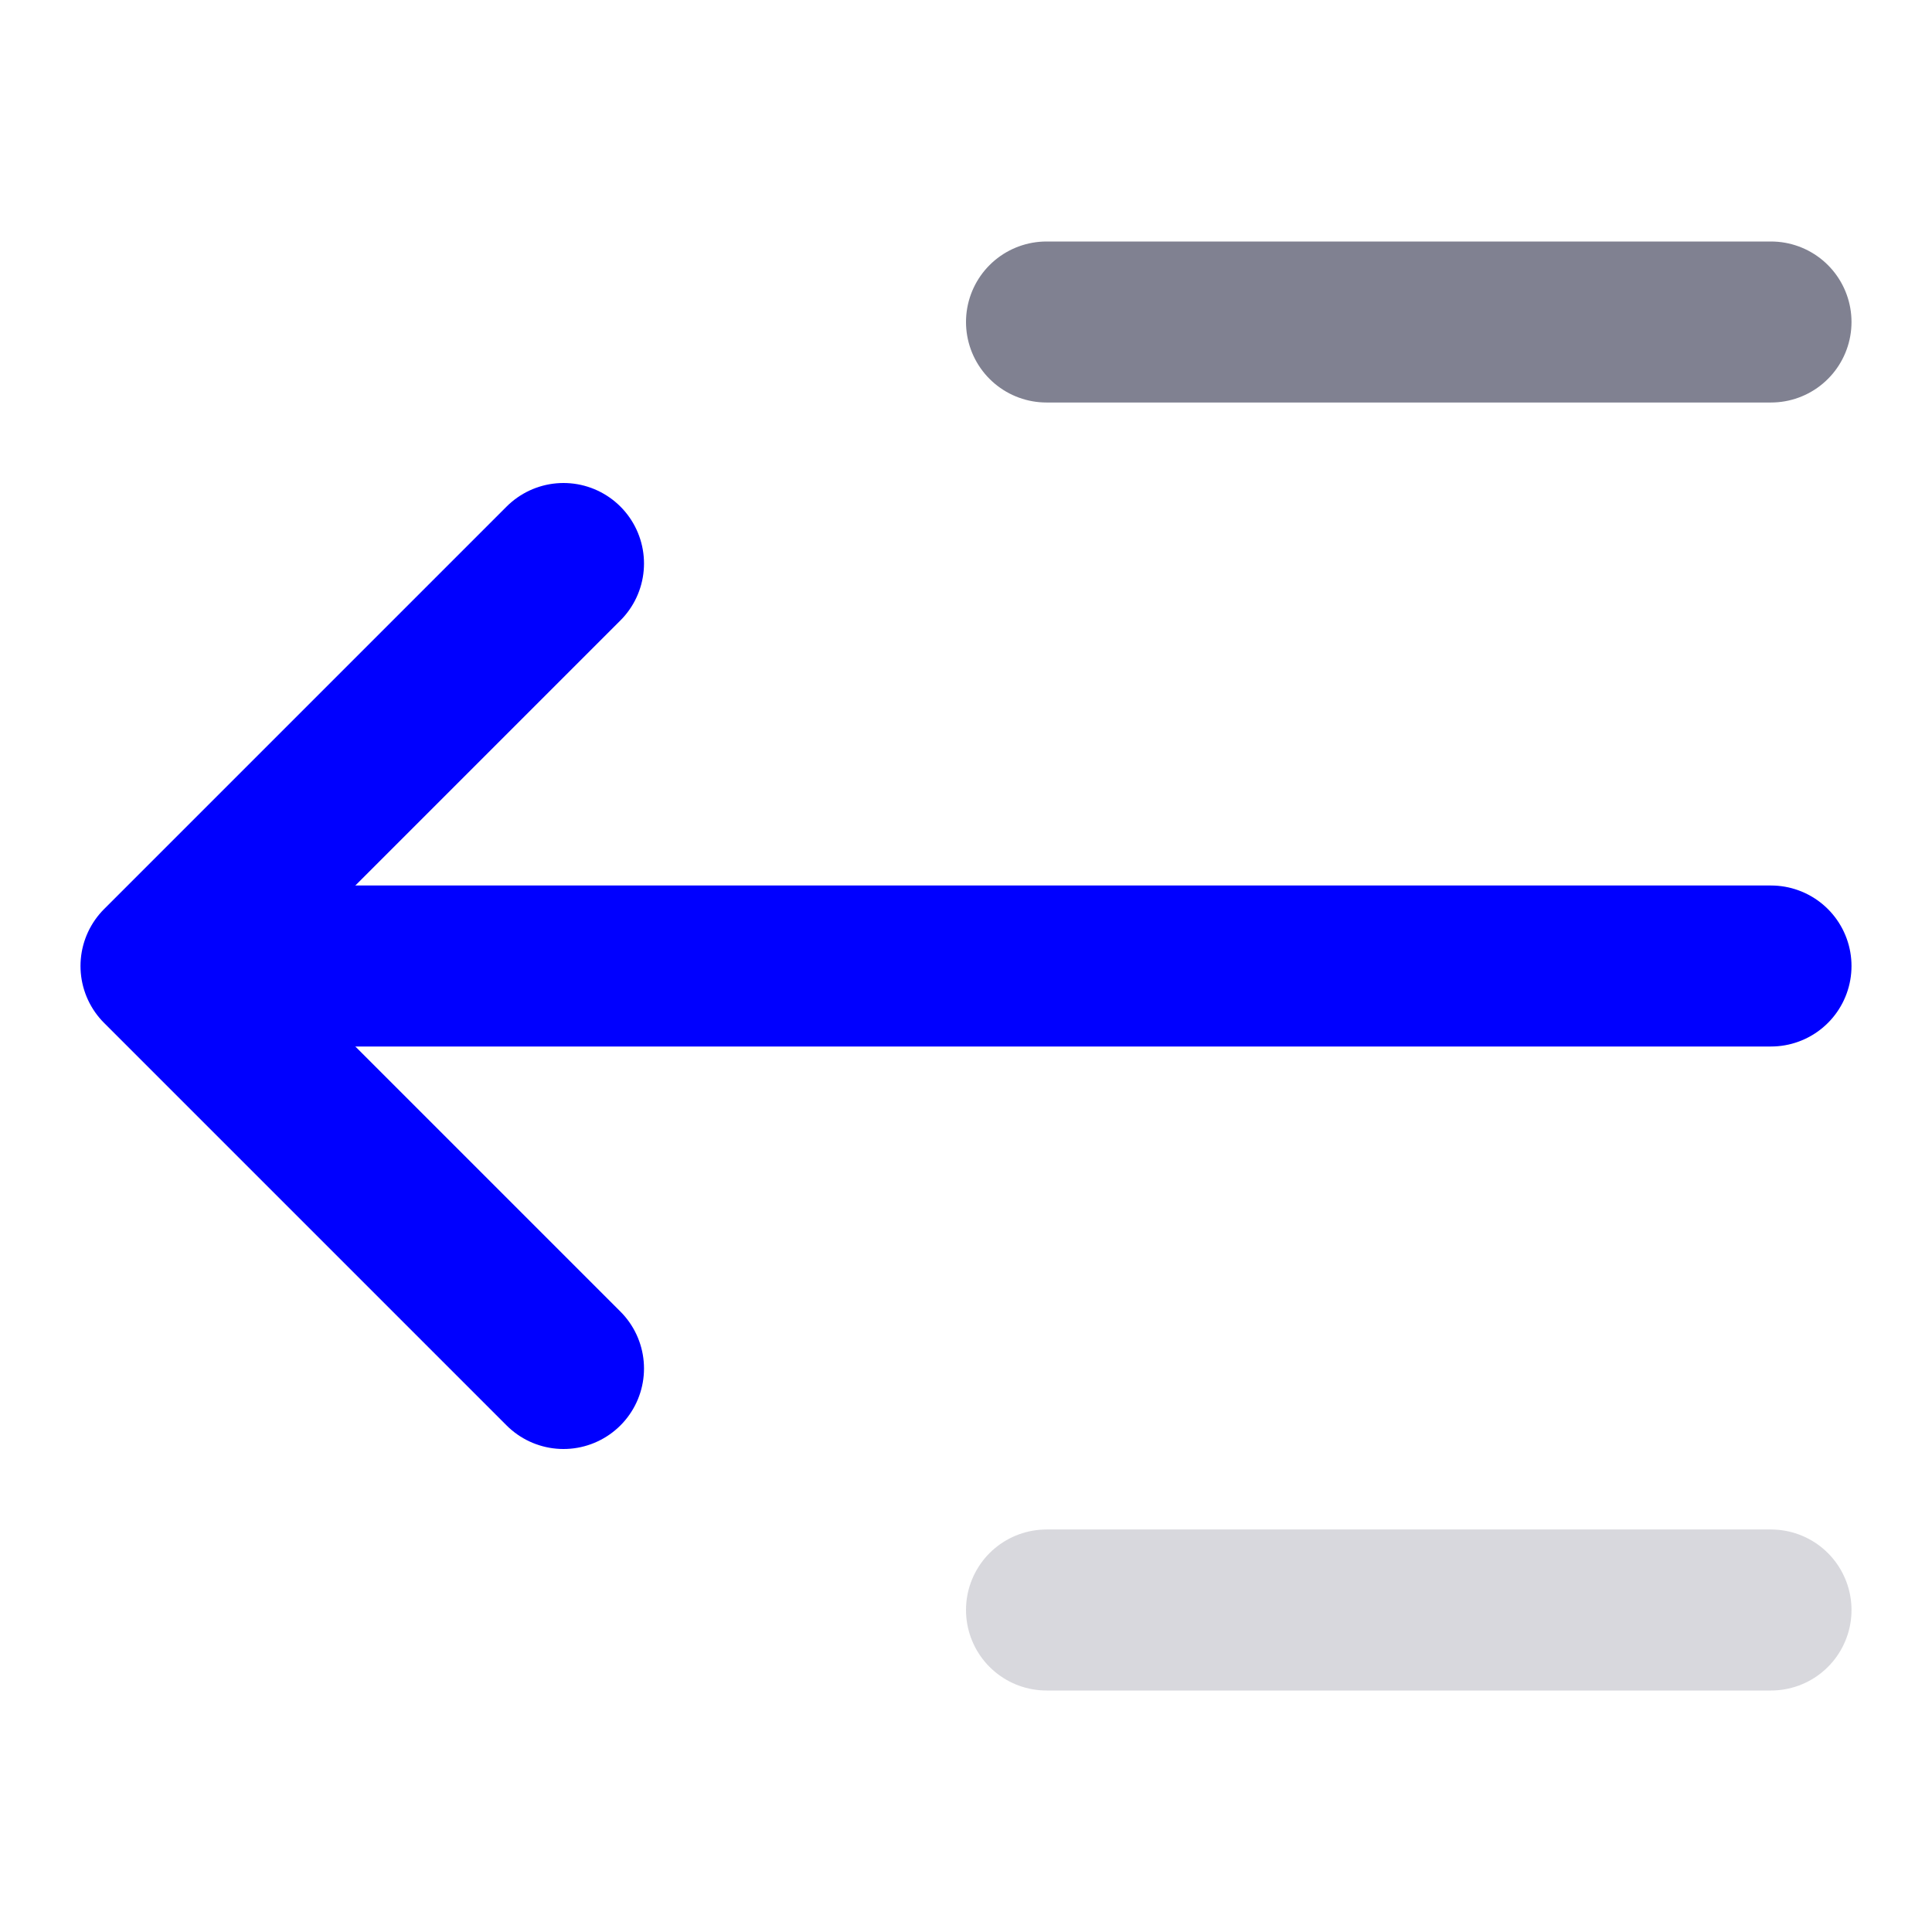 <svg width="24" height="24" viewBox="0 0 24 24" fill="none" xmlns="http://www.w3.org/2000/svg">
<path d="M22 12H3" stroke="blue" stroke-width="2" stroke-linecap="round" stroke-linejoin="round"/>
<path d="M22 4H13" stroke="#808191" stroke-width="2" stroke-linecap="round" stroke-linejoin="round"/>
<path opacity="0.301" d="M22 20H13" stroke="#808191" stroke-width="2" stroke-linecap="round"
       stroke-linejoin="round"/>
<path d="M7 7L2 12L7 17" stroke="blue" stroke-width="2" stroke-linecap="round" stroke-linejoin="round"/>
</svg>
